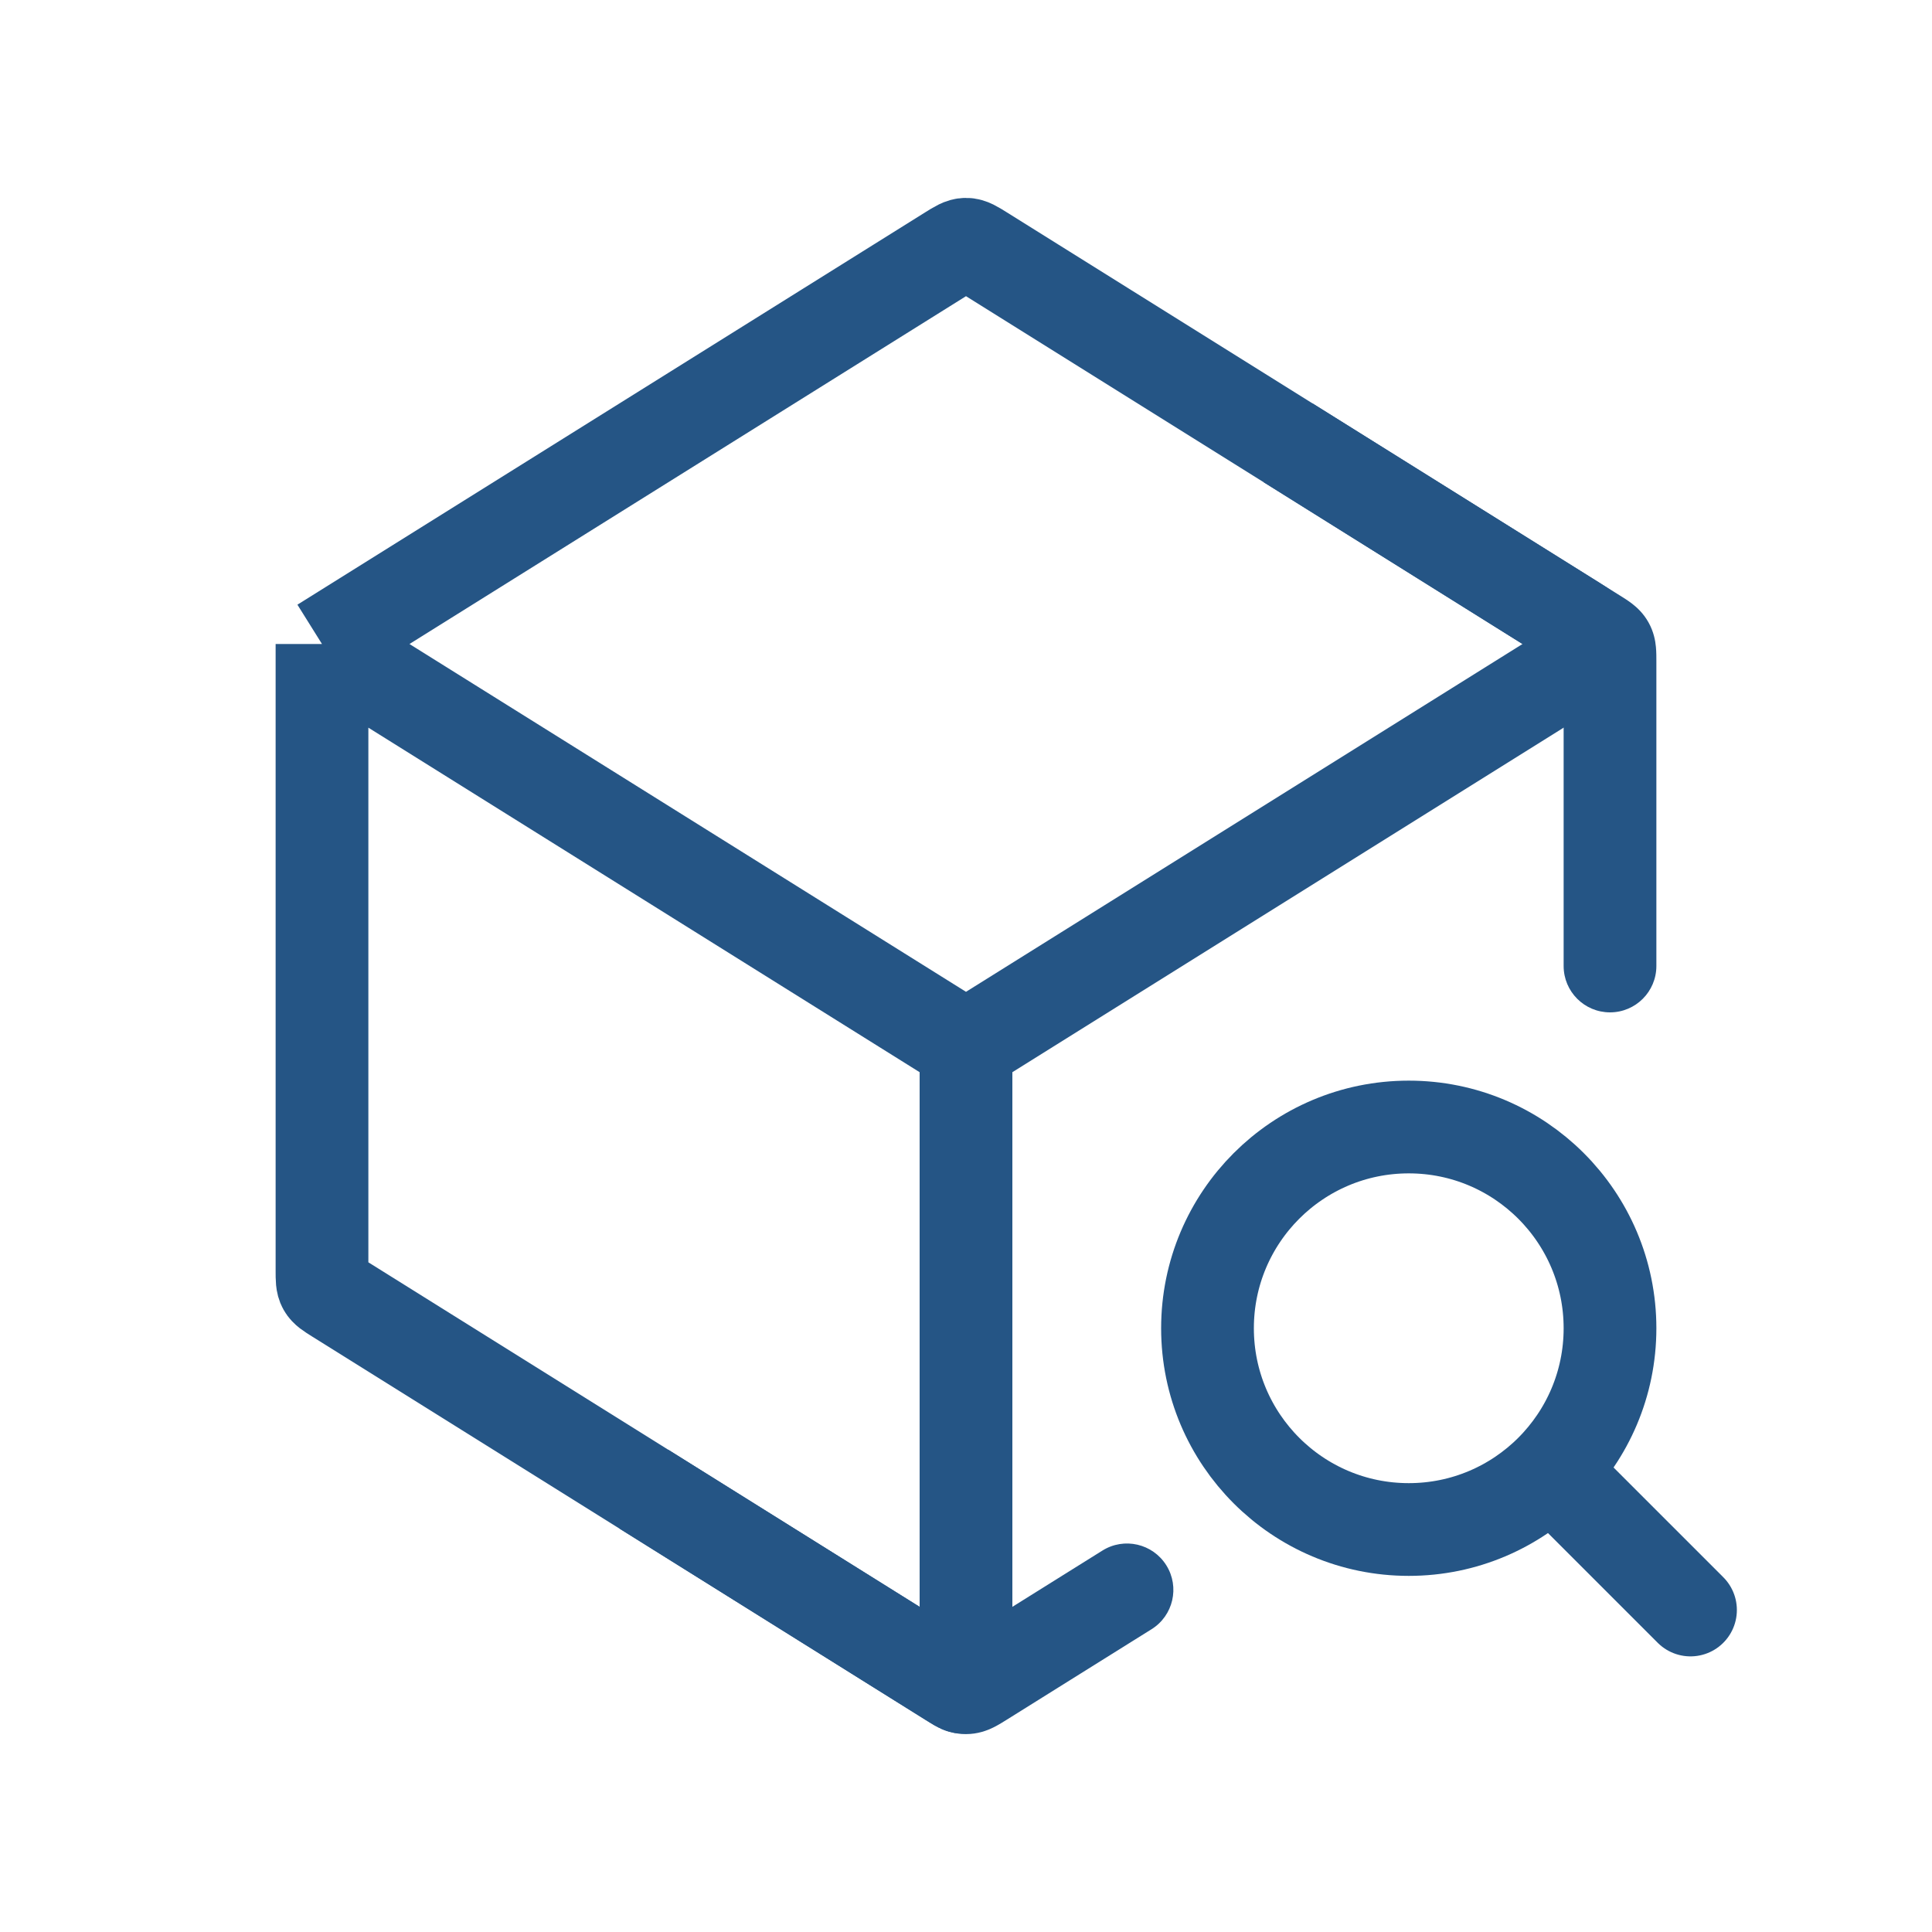 <svg width="125" height="125" viewBox="0 0 125 125" fill="none" xmlns="http://www.w3.org/2000/svg">
<path d="M62.5 67.708V108.473C62.5 108.872 62.5 109.071 62.371 109.143C62.242 109.214 62.073 109.108 61.735 108.897L21.773 83.921C21.314 83.634 21.084 83.49 20.959 83.264C20.833 83.038 20.833 82.767 20.833 82.225V41.667M62.5 67.708L20.833 41.667M62.5 67.708L101.453 43.363C102.671 42.602 103.28 42.221 103.28 41.667C103.28 41.112 102.671 40.732 101.453 39.971L63.56 16.288C63.044 15.965 62.787 15.804 62.5 15.804C62.213 15.804 61.956 15.965 61.44 16.288L20.833 41.667" stroke="#255585" stroke-width="6" stroke-linejoin="round"/>
<path d="M101.167 62.5C101.167 64.157 102.51 65.5 104.167 65.5C105.824 65.5 107.167 64.157 107.167 62.5H101.167ZM104.041 41.736L101.417 43.19L104.041 41.736ZM101.167 42.775V62.5H107.167V42.775H101.167ZM104.817 38.535L84.923 26.102L81.743 31.19L101.637 43.623L104.817 38.535ZM107.167 42.775C107.167 42.561 107.17 42.191 107.137 41.852C107.099 41.449 106.997 40.88 106.665 40.282L101.417 43.19C101.321 43.016 101.257 42.846 101.216 42.695C101.179 42.555 101.168 42.454 101.165 42.423C101.162 42.395 101.164 42.401 101.165 42.472C101.167 42.543 101.167 42.632 101.167 42.775H107.167ZM101.637 43.623C101.758 43.699 101.833 43.746 101.893 43.785C101.953 43.824 101.956 43.828 101.934 43.812C101.91 43.793 101.83 43.729 101.731 43.623C101.625 43.51 101.514 43.365 101.417 43.19L106.665 40.282C106.334 39.683 105.906 39.296 105.584 39.05C105.314 38.842 104.999 38.649 104.817 38.535L101.637 43.623Z" fill="#255585"/>
<circle cx="91.146" cy="85.938" r="13.021" stroke="#255585" stroke-width="6"/>
<path d="M109.375 104.167L101.562 96.354" stroke="#255585" stroke-width="6" stroke-linecap="round"/>
<path d="M74.507 105.409C75.912 104.53 76.339 102.68 75.461 101.275C74.582 99.87 72.732 99.442 71.327 100.321L74.507 105.409ZM67.708 106.12L66.118 103.576L67.708 106.12ZM61.44 108.713L59.85 111.257L61.44 108.713ZM63.56 108.713L61.97 106.169L63.56 108.713ZM62.5 109.196L62.5 112.196L62.5 109.196ZM63.03 106.169L43.257 93.81L40.077 98.898L59.85 111.257L63.03 106.169ZM66.118 103.576L61.97 106.169L65.15 111.257L69.298 108.664L66.118 103.576ZM71.327 100.321L68.722 101.948L71.903 107.036L74.507 105.409L71.327 100.321ZM68.722 101.948L66.118 103.576L69.298 108.664L71.903 107.036L68.722 101.948ZM59.85 111.257C60.055 111.385 60.401 111.605 60.738 111.77C61.138 111.966 61.739 112.196 62.5 112.196L62.5 106.196C62.721 106.196 62.921 106.229 63.088 106.275C63.243 106.318 63.345 106.366 63.374 106.38C63.399 106.392 63.391 106.39 63.321 106.348C63.251 106.307 63.166 106.254 63.03 106.169L59.85 111.257ZM61.97 106.169C61.834 106.254 61.749 106.307 61.679 106.348C61.609 106.39 61.601 106.392 61.626 106.38C61.655 106.366 61.757 106.318 61.912 106.275C62.079 106.229 62.279 106.196 62.5 106.196L62.5 112.196C63.261 112.196 63.862 111.966 64.262 111.77C64.599 111.605 64.945 111.385 65.15 111.257L61.97 106.169Z" fill="#255585"/>
</svg>
